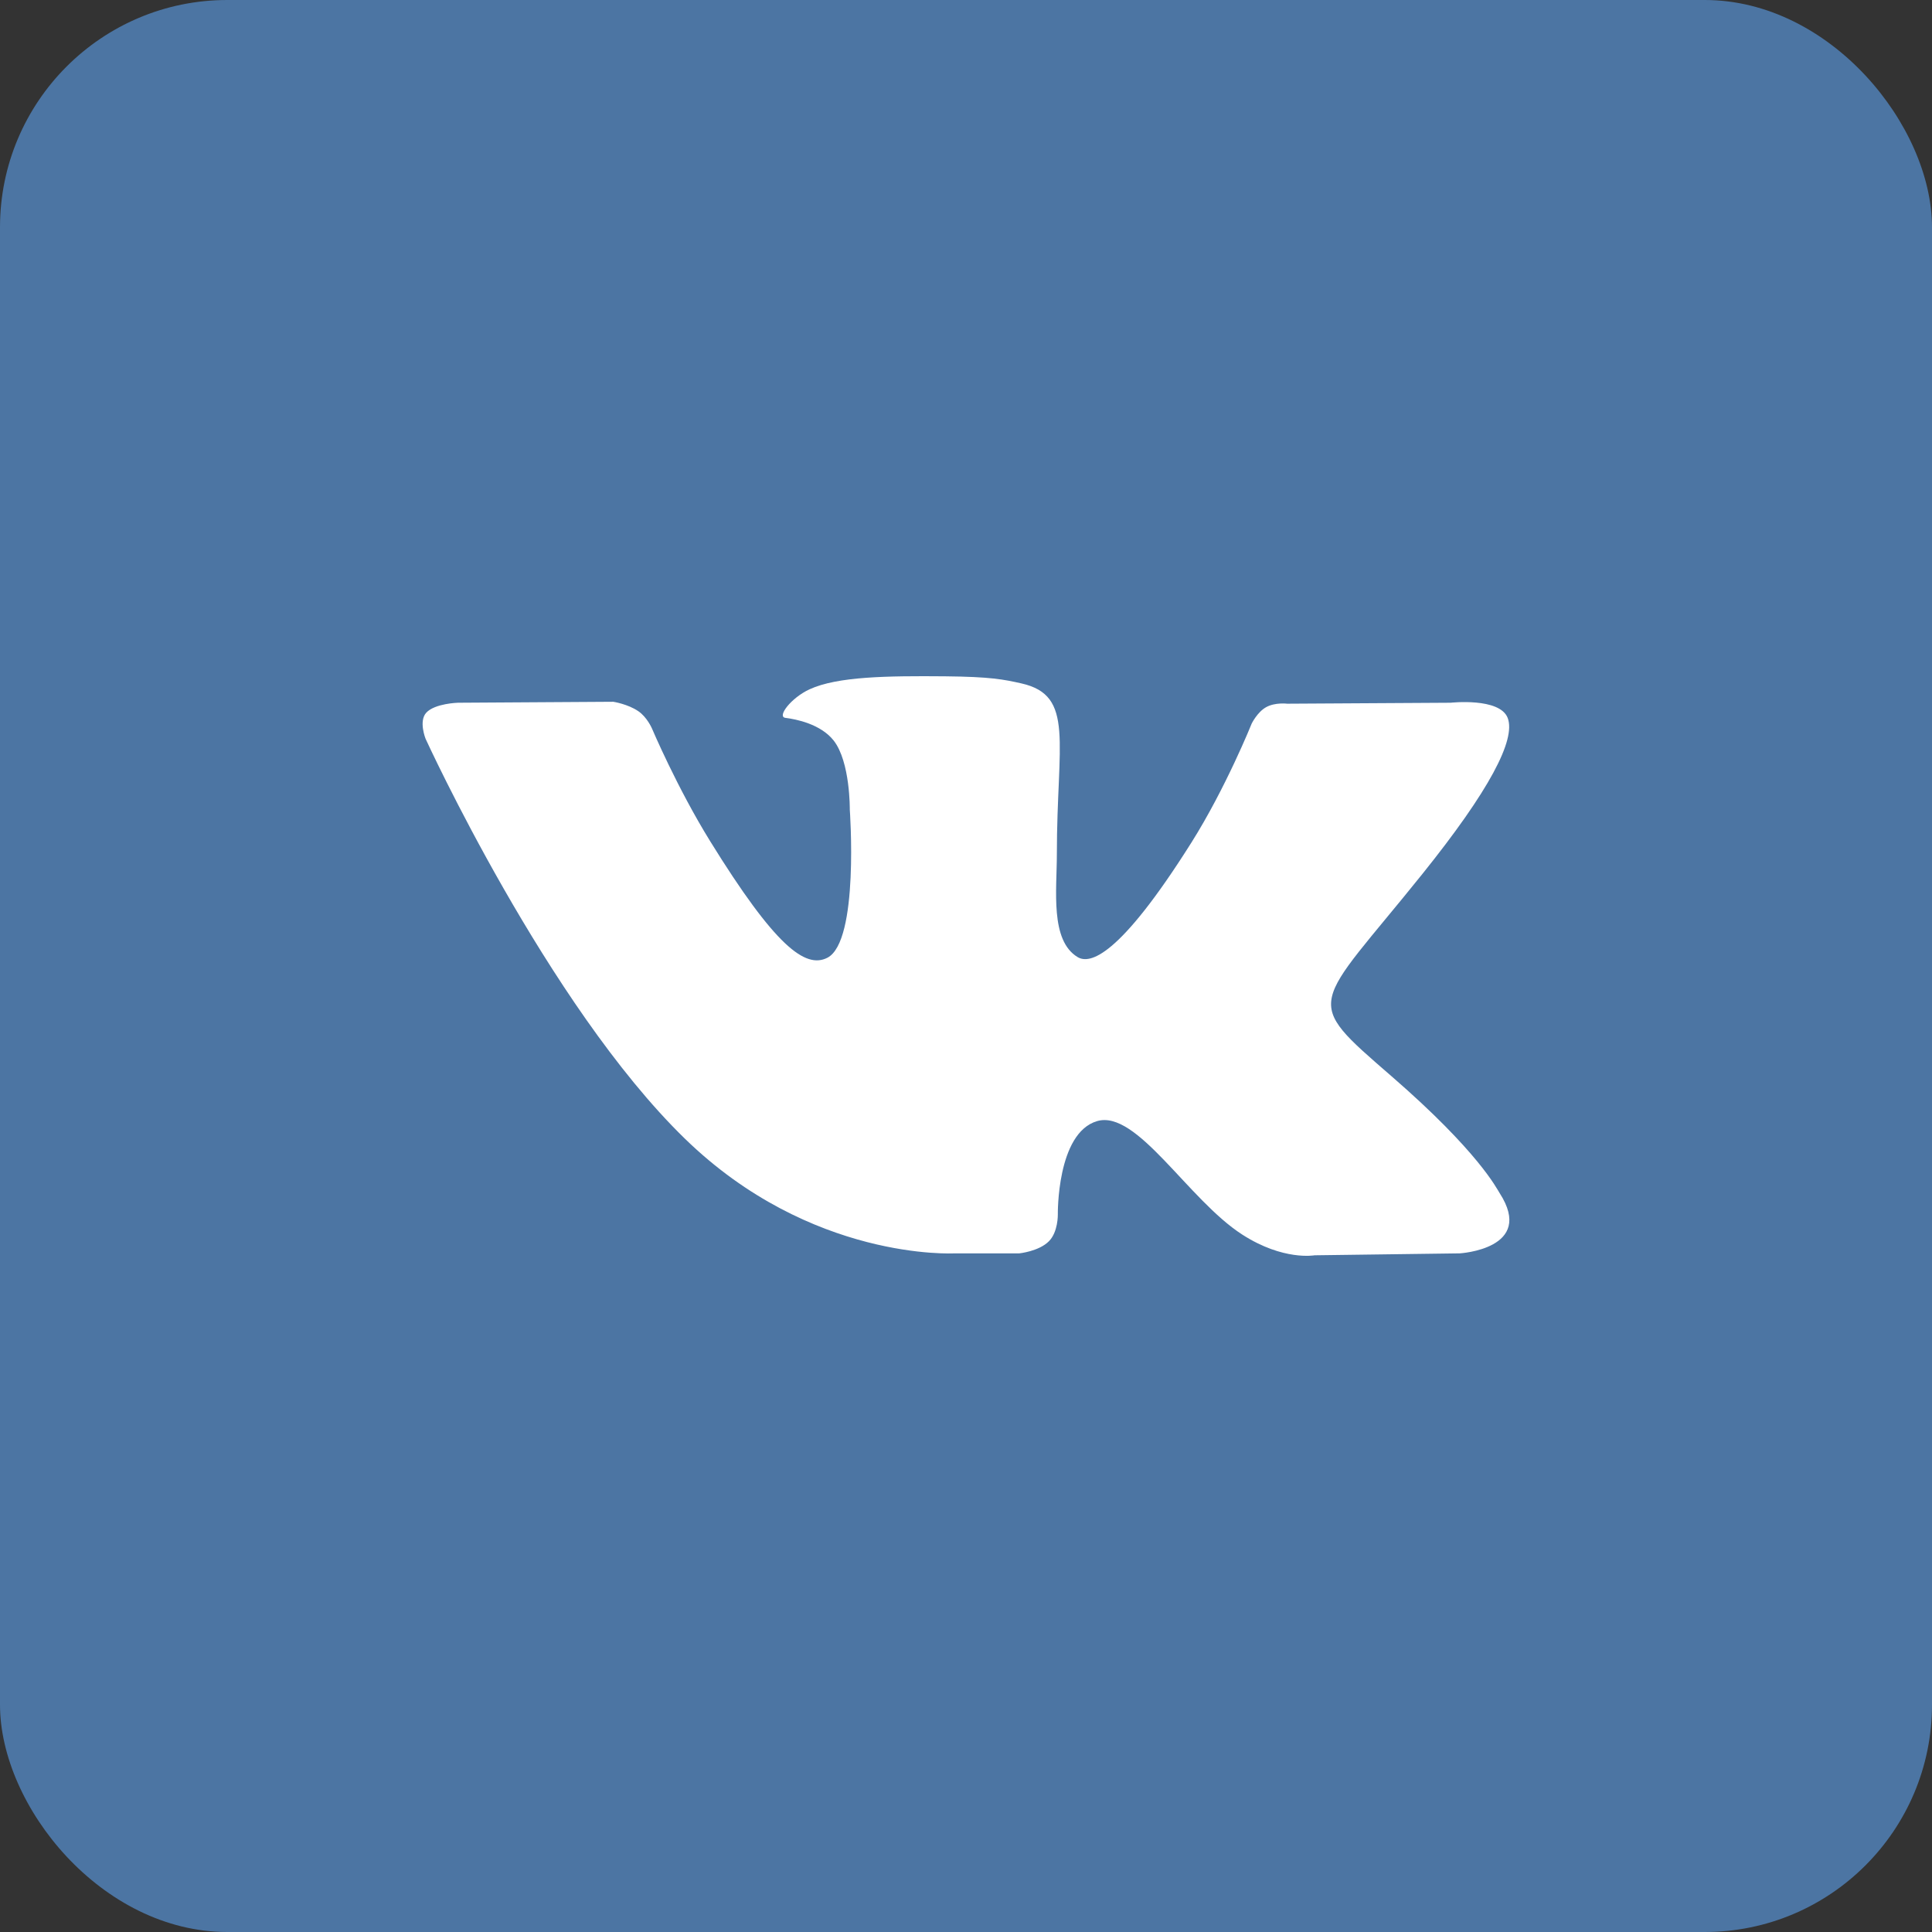 <svg width="34" height="34" viewBox="0 0 34 34" fill="none" xmlns="http://www.w3.org/2000/svg">
    <rect x="0" y="0" width="34" height="34" fill="#333333" stroke="none"/>
    <rect width="34" height="34" rx="4" fill="#4C75A3"/>
    <path d="M16.795 22.057H17.938C17.938 22.057 18.283 22.022 18.459 21.844C18.622 21.681 18.616 21.375 18.616 21.375C18.616 21.375 18.594 19.941 19.306 19.73C20.008 19.521 20.909 21.115 21.864 21.728C22.586 22.192 23.135 22.091 23.135 22.091L25.689 22.057C25.689 22.057 27.025 21.98 26.392 20.998C26.34 20.918 26.023 20.272 24.493 18.944C22.891 17.555 23.106 17.779 25.035 15.376C26.21 13.912 26.679 13.018 26.533 12.635C26.393 12.271 25.529 12.367 25.529 12.367L22.653 12.384C22.653 12.384 22.44 12.357 22.282 12.445C22.127 12.531 22.028 12.733 22.028 12.733C22.028 12.733 21.573 13.866 20.966 14.829C19.685 16.862 19.173 16.97 18.964 16.843C18.477 16.549 18.599 15.662 18.599 15.031C18.599 13.061 18.918 12.24 17.976 12.027C17.664 11.957 17.433 11.91 16.634 11.902C15.608 11.893 14.739 11.905 14.248 12.13C13.921 12.28 13.668 12.614 13.822 12.633C14.012 12.657 14.442 12.742 14.671 13.032C14.965 13.407 14.955 14.248 14.955 14.248C14.955 14.248 15.124 16.567 14.56 16.855C14.172 17.053 13.64 16.65 12.499 14.806C11.914 13.861 11.472 12.817 11.472 12.817C11.472 12.817 11.387 12.621 11.235 12.517C11.051 12.39 10.793 12.35 10.793 12.35L8.061 12.367C8.061 12.367 7.65 12.378 7.5 12.544C7.366 12.693 7.489 13 7.489 13C7.489 13 9.628 17.679 12.051 20.037C14.272 22.199 16.795 22.057 16.795 22.057Z"
          fill="white"/>
</svg>

